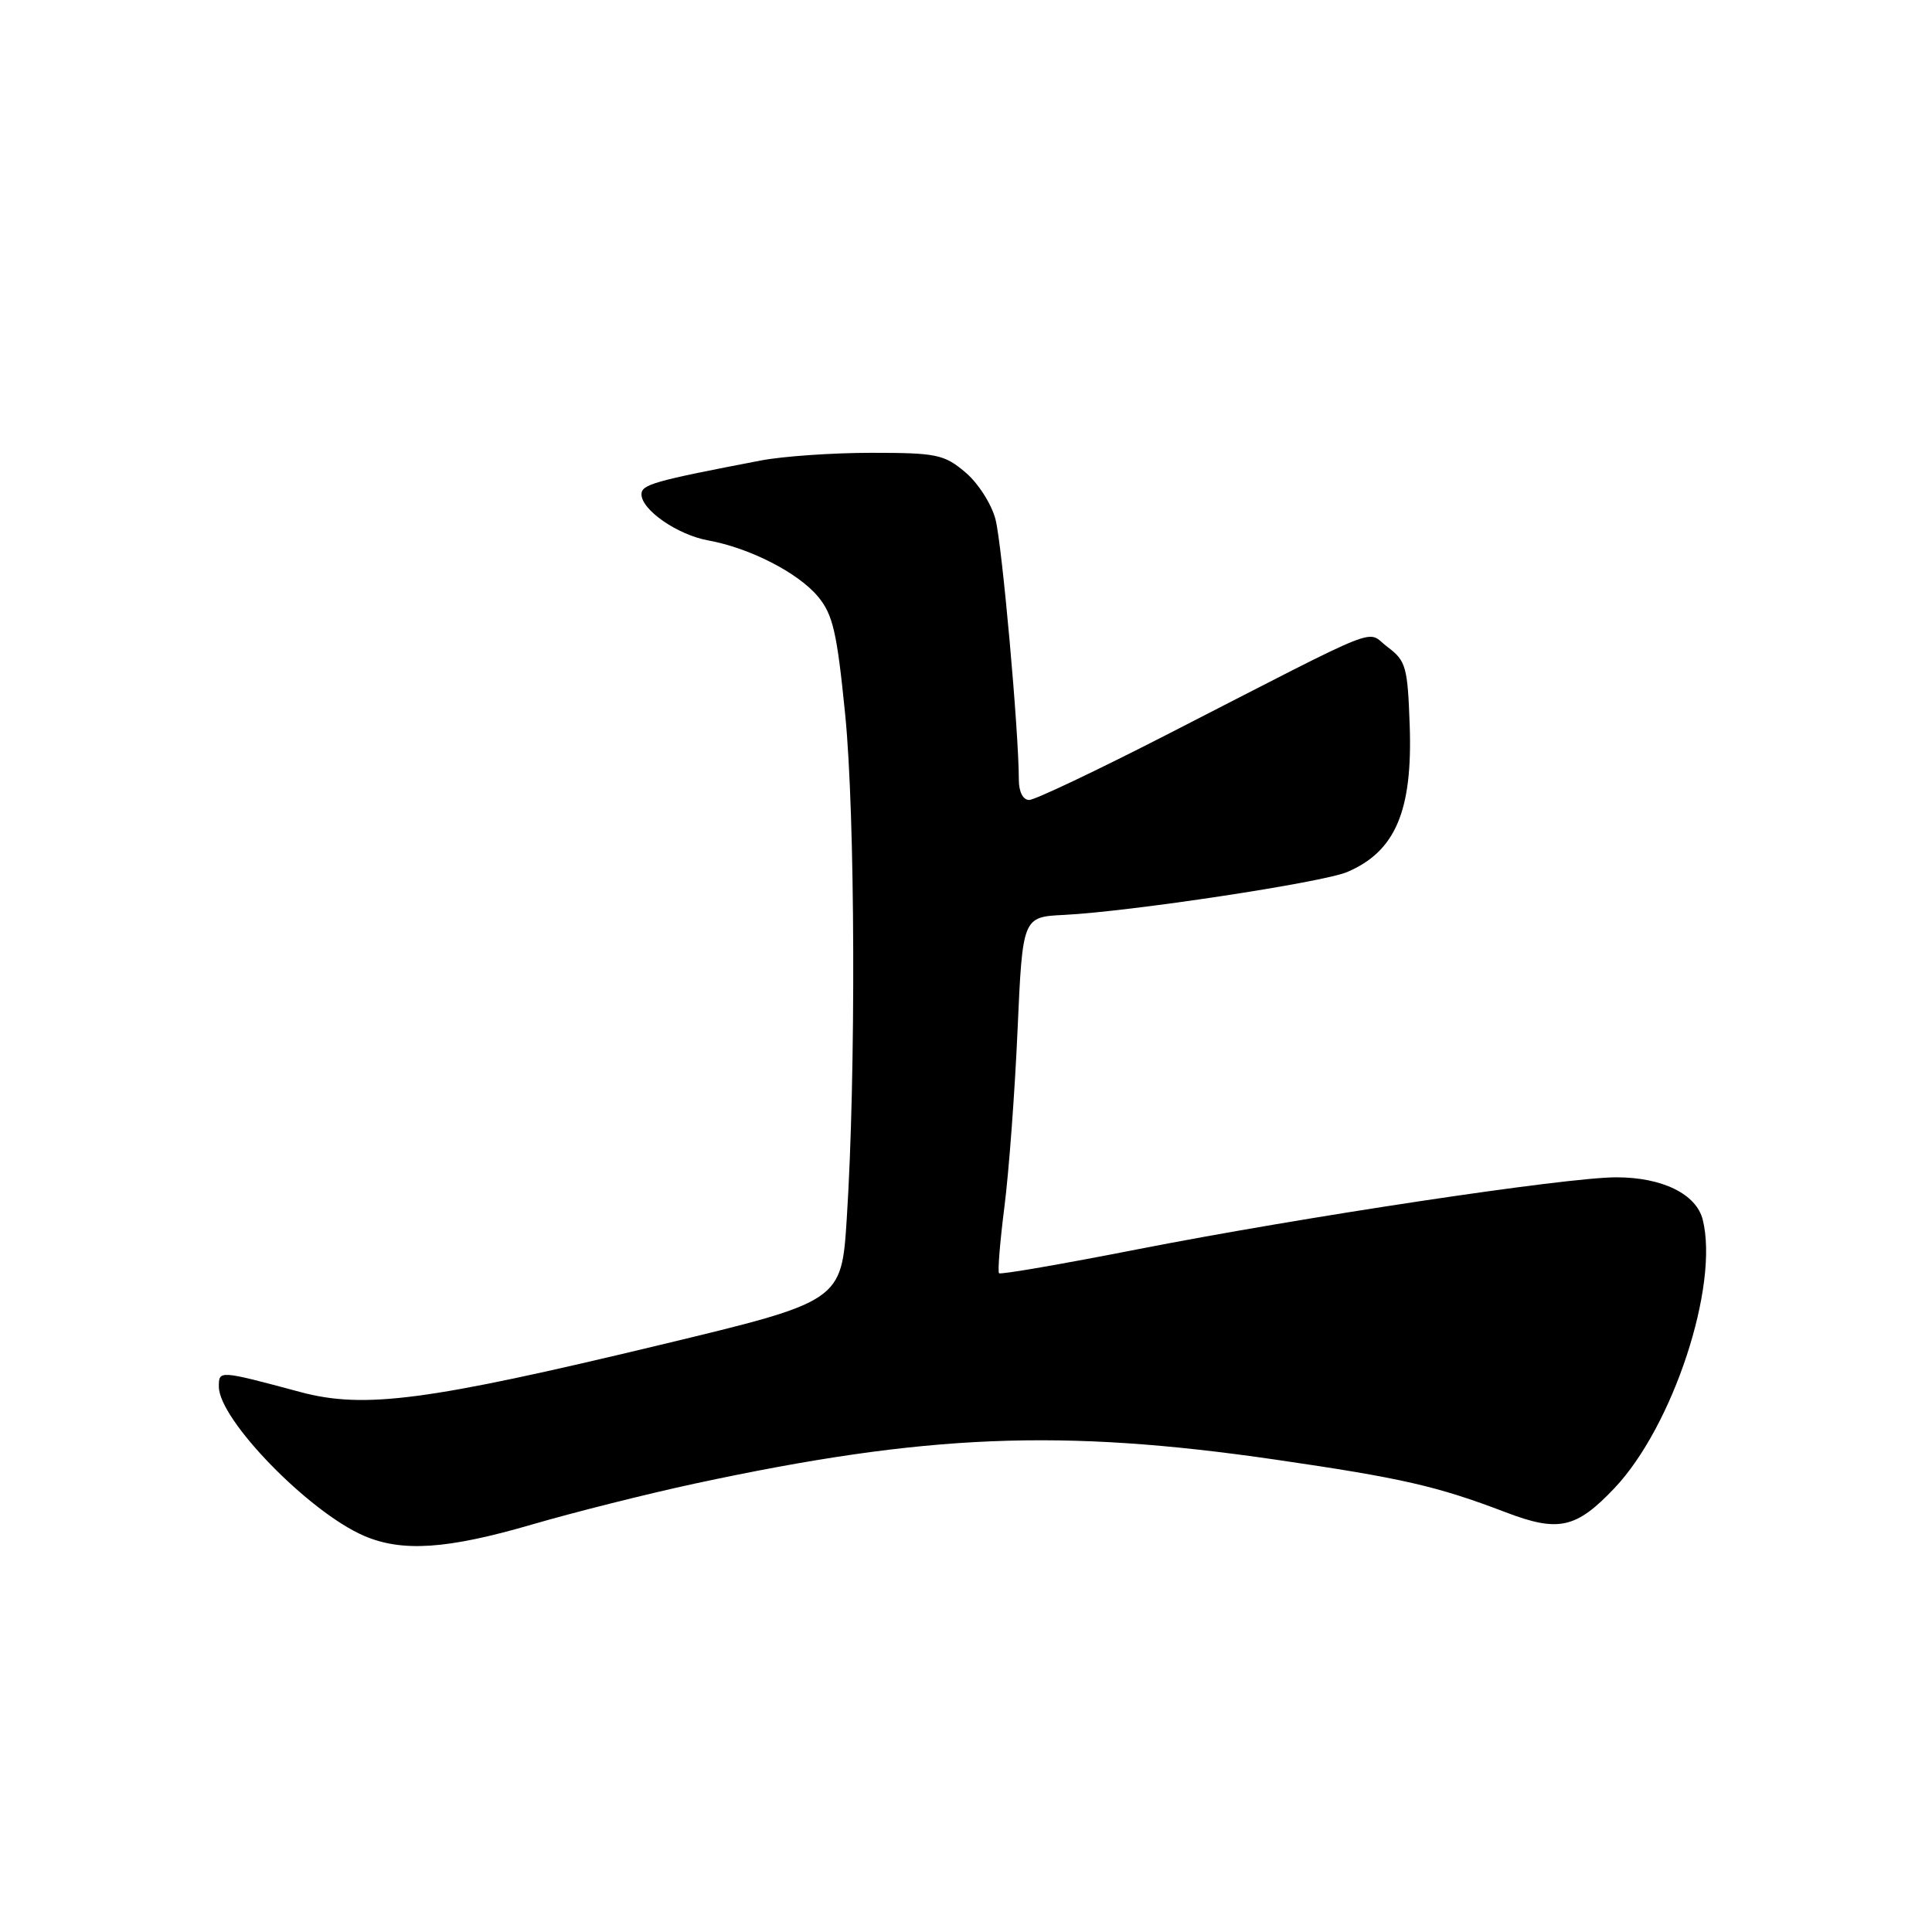 <?xml version="1.0" encoding="UTF-8" standalone="no"?>
<!DOCTYPE svg PUBLIC "-//W3C//DTD SVG 1.1//EN" "http://www.w3.org/Graphics/SVG/1.1/DTD/svg11.dtd" >
<svg xmlns="http://www.w3.org/2000/svg" xmlns:xlink="http://www.w3.org/1999/xlink" version="1.1" viewBox="0 0 256 256">
 <g >
 <path fill="currentColor"
d=" M 70.44 202.02 C 76.07 200.38 85.81 197.93 92.09 196.58 C 122.68 190.01 140.58 189.27 169.02 193.41 C 185.71 195.84 190.41 196.91 199.50 200.38 C 206.51 203.06 208.85 202.54 213.93 197.18 C 221.69 188.98 227.81 170.34 225.62 161.61 C 224.76 158.21 220.26 156.00 214.17 156.00 C 207.50 156.00 172.57 161.26 150.62 165.56 C 140.79 167.49 132.58 168.91 132.38 168.71 C 132.18 168.51 132.50 164.56 133.09 159.92 C 133.68 155.29 134.47 144.75 134.83 136.50 C 135.50 121.50 135.50 121.50 141.00 121.23 C 149.77 120.79 175.21 116.94 178.50 115.55 C 184.90 112.83 187.20 107.45 186.79 96.04 C 186.52 88.38 186.29 87.55 183.88 85.75 C 180.85 83.50 184.25 82.15 154.62 97.34 C 145.33 102.10 137.12 106.00 136.37 106.00 C 135.55 106.00 135.00 104.92 135.00 103.31 C 135.00 96.95 132.78 72.19 131.91 68.82 C 131.38 66.78 129.60 64.00 127.90 62.57 C 125.10 60.21 124.08 60.00 115.47 60.00 C 110.32 60.00 103.71 60.46 100.80 61.02 C 86.62 63.74 85.00 64.20 85.00 65.50 C 85.00 67.57 89.77 70.87 93.85 71.61 C 99.31 72.60 105.72 75.87 108.36 79.02 C 110.36 81.40 110.90 83.73 111.99 94.66 C 113.32 107.97 113.43 142.36 112.20 161.47 C 111.50 172.43 111.50 172.43 87.50 178.20 C 56.57 185.63 48.25 186.72 39.79 184.45 C 28.97 181.55 29.00 181.56 29.00 183.74 C 29.00 188.09 40.88 200.31 48.20 203.49 C 53.25 205.68 59.22 205.29 70.44 202.02 Z "/>
</g>
</svg>